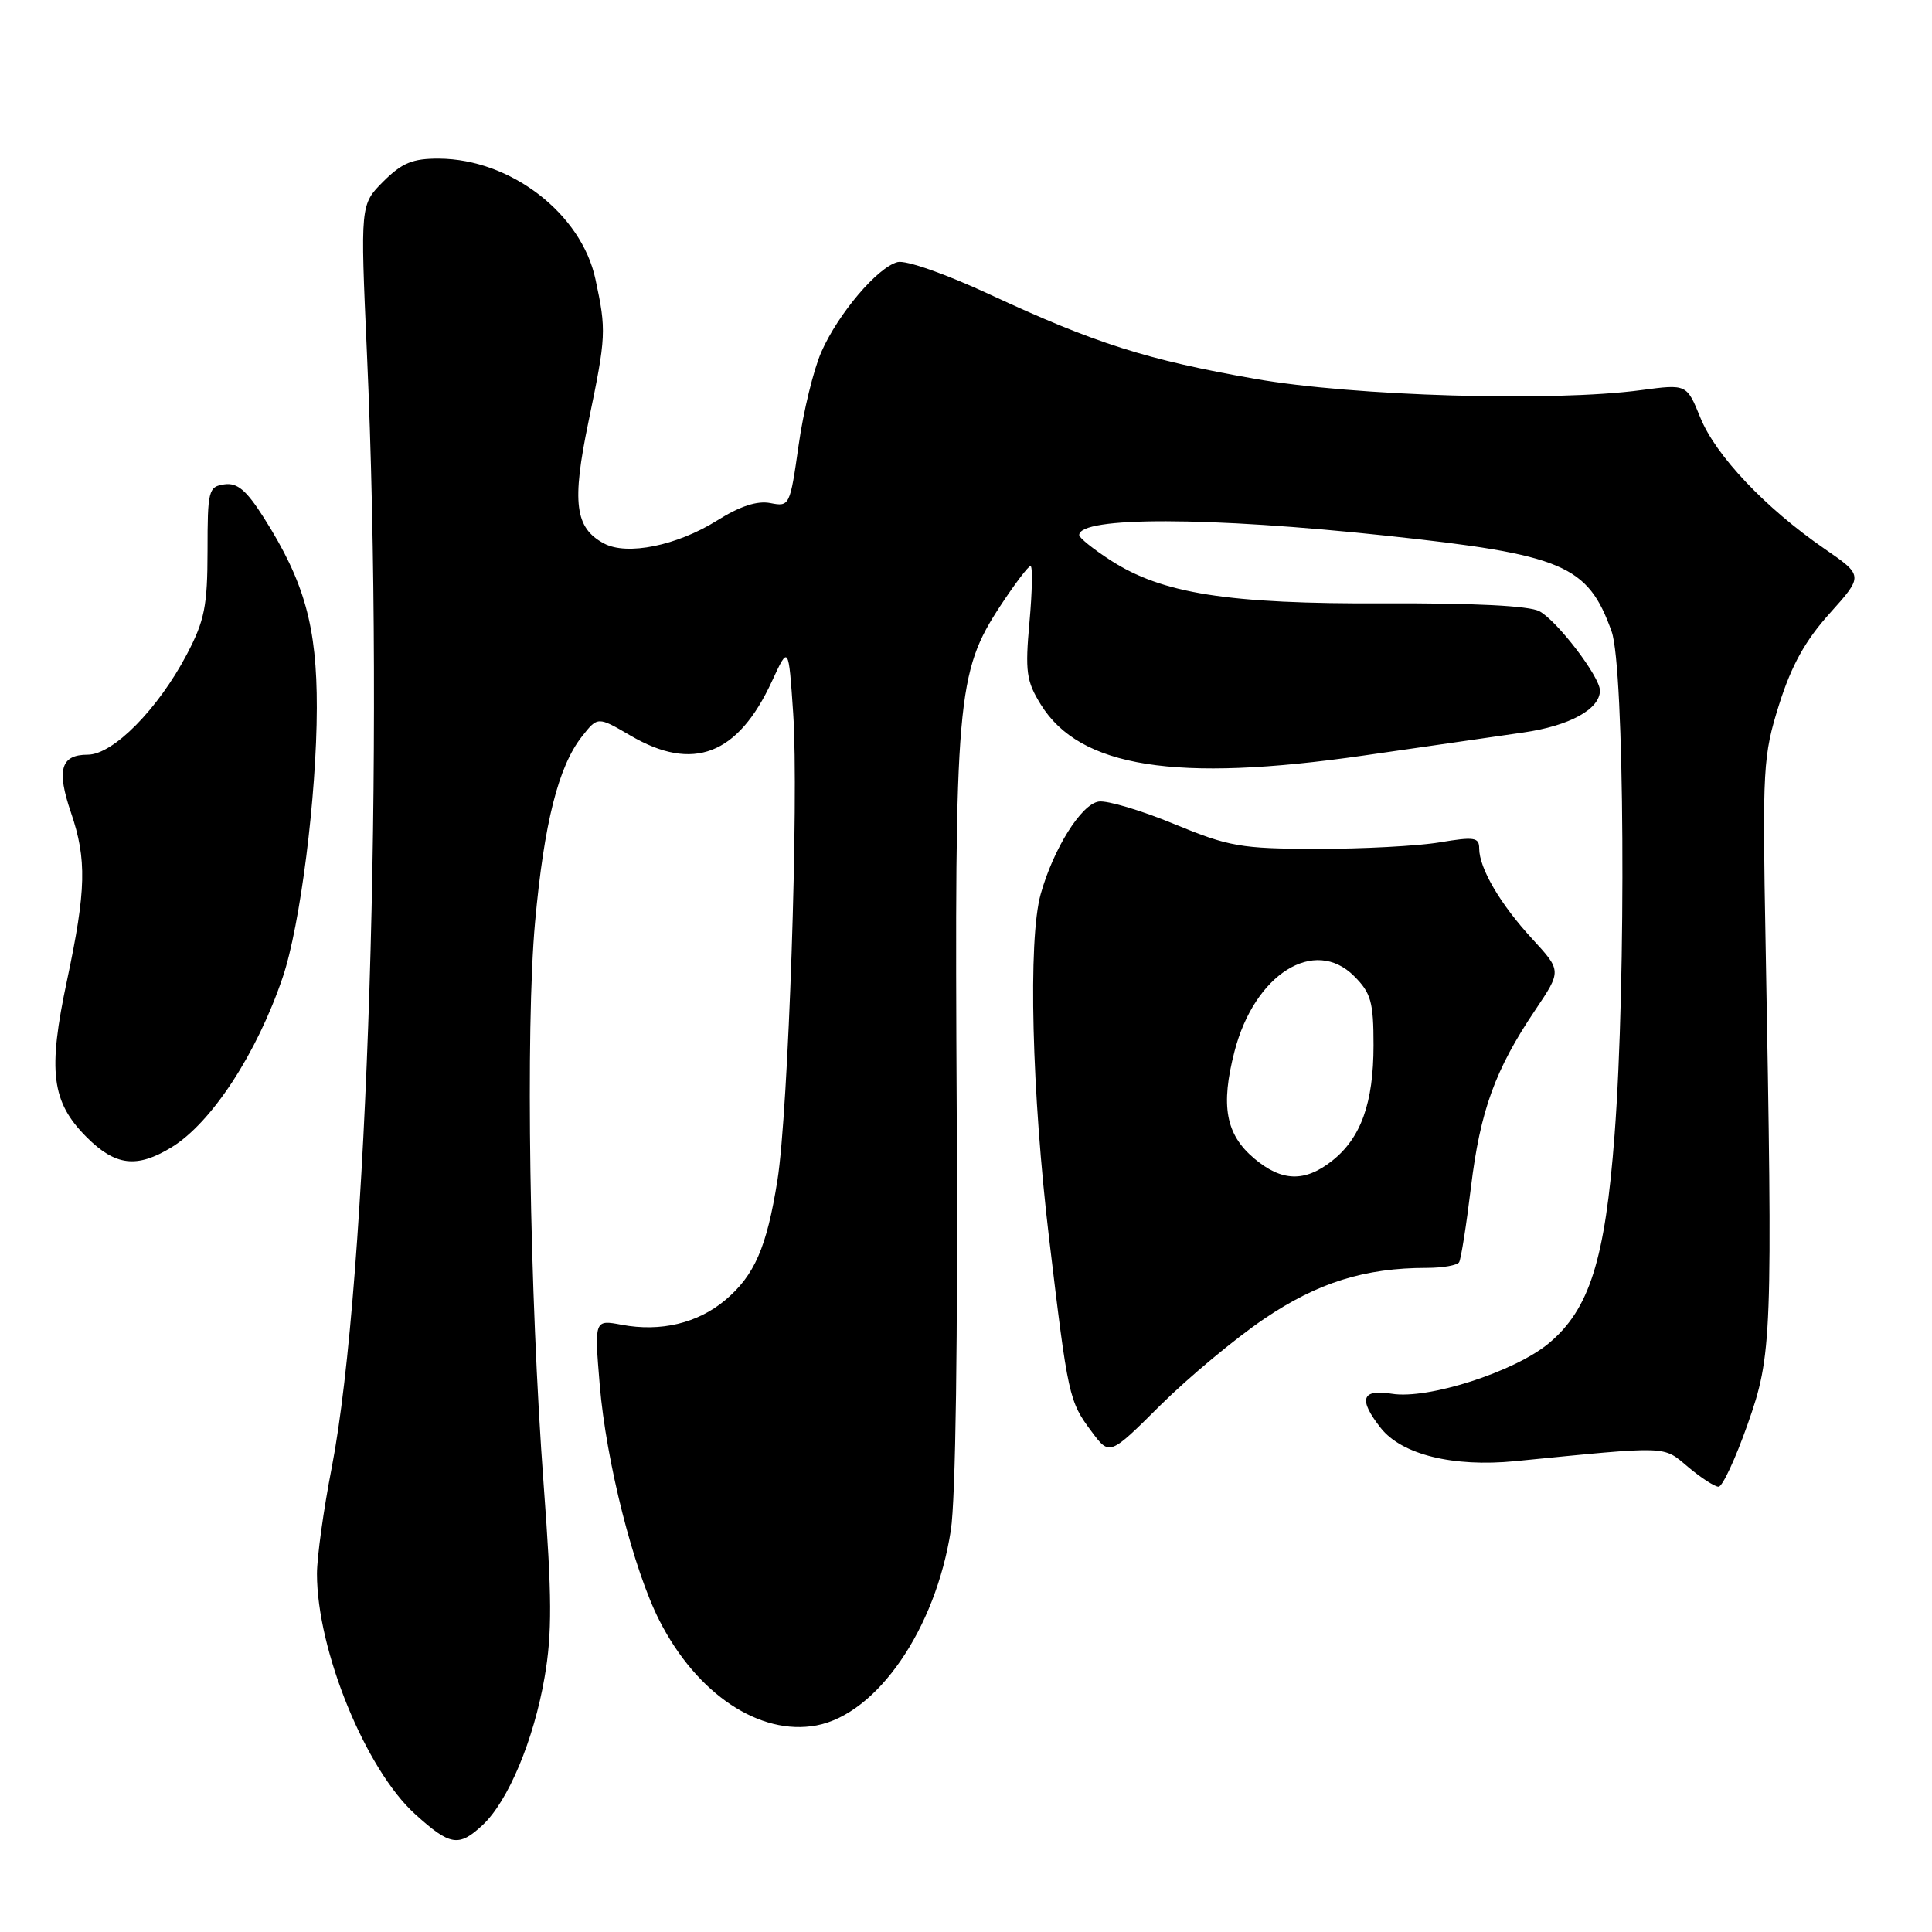 <?xml version="1.0" encoding="UTF-8" standalone="no"?>
<!DOCTYPE svg PUBLIC "-//W3C//DTD SVG 1.1//EN" "http://www.w3.org/Graphics/SVG/1.1/DTD/svg11.dtd" >
<svg xmlns="http://www.w3.org/2000/svg" xmlns:xlink="http://www.w3.org/1999/xlink" version="1.1" viewBox="0 0 256 256">
 <g >
 <path fill="currentColor"
d=" M 63.94 241.84 C 67.32 238.70 70.74 230.53 72.16 222.25 C 73.17 216.41 73.14 211.51 72.04 196.76 C 70.16 171.52 69.62 136.21 70.90 122.18 C 72.10 109.03 73.99 101.56 77.10 97.60 C 79.20 94.93 79.20 94.93 83.53 97.46 C 91.83 102.33 97.79 100.04 102.30 90.24 C 104.49 85.50 104.49 85.50 105.10 94.50 C 105.87 105.80 104.47 147.30 103.01 156.42 C 101.59 165.30 99.98 168.99 96.11 172.26 C 92.45 175.34 87.54 176.51 82.38 175.54 C 78.75 174.86 78.75 174.86 79.47 183.53 C 80.32 193.68 83.94 207.99 87.38 214.74 C 92.33 224.47 100.67 230.03 108.18 228.63 C 116.22 227.12 123.96 215.88 125.99 202.78 C 126.63 198.61 126.93 177.50 126.77 147.28 C 126.47 92.53 126.77 89.09 132.57 80.25 C 134.47 77.36 136.26 75.00 136.55 75.00 C 136.84 75.00 136.78 78.34 136.41 82.42 C 135.82 88.98 135.99 90.25 137.91 93.35 C 143.07 101.70 155.77 103.71 180.70 100.11 C 188.84 98.93 198.35 97.56 201.84 97.06 C 207.97 96.18 212.00 93.97 212.00 91.50 C 212.00 89.67 206.33 82.25 203.98 80.99 C 202.64 80.27 195.27 79.90 183.47 79.95 C 162.70 80.04 153.97 78.67 147.12 74.22 C 144.85 72.75 143.00 71.26 143.00 70.90 C 143.00 68.43 160.19 68.46 183.69 70.98 C 207.15 73.49 210.41 74.87 213.55 83.68 C 215.25 88.45 215.50 129.84 213.94 150.35 C 212.69 166.95 210.61 173.52 205.19 178.02 C 200.65 181.78 189.19 185.46 184.43 184.68 C 180.40 184.03 179.96 185.41 182.96 189.22 C 185.73 192.74 192.54 194.42 200.77 193.61 C 221.36 191.58 220.30 191.54 223.68 194.38 C 225.39 195.82 227.21 197.00 227.72 197.00 C 228.23 197.00 229.96 193.29 231.56 188.75 C 234.82 179.51 234.90 177.38 233.95 125.00 C 233.52 101.72 233.61 100.14 235.74 93.36 C 237.38 88.17 239.20 84.88 242.46 81.26 C 246.93 76.28 246.93 76.28 241.71 72.68 C 233.90 67.29 227.34 60.36 225.31 55.35 C 223.50 50.89 223.50 50.89 217.50 51.69 C 205.80 53.27 179.38 52.50 166.31 50.20 C 151.94 47.68 145.12 45.51 131.18 39.03 C 125.29 36.29 120.03 34.44 118.93 34.73 C 116.28 35.42 111.09 41.53 108.84 46.62 C 107.81 48.95 106.45 54.52 105.82 59.01 C 104.68 67.03 104.62 67.16 102.08 66.66 C 100.33 66.32 98.06 67.06 95.00 68.98 C 89.70 72.30 83.08 73.65 80.03 72.01 C 76.18 69.96 75.75 66.60 77.97 55.91 C 80.33 44.55 80.36 43.79 78.90 36.99 C 77.04 28.30 67.65 21.07 58.17 21.02 C 54.67 21.00 53.27 21.58 50.79 24.05 C 47.74 27.11 47.74 27.11 48.62 46.80 C 50.96 99.09 48.72 169.91 43.95 194.50 C 42.88 200.00 42.00 206.32 42.00 208.54 C 42.00 218.66 48.45 234.46 55.01 240.39 C 59.65 244.59 60.79 244.77 63.94 241.84 Z  M 167.50 174.76 C 174.60 169.95 180.83 168.00 189.08 168.00 C 191.17 168.00 193.09 167.66 193.34 167.25 C 193.59 166.84 194.30 162.36 194.91 157.30 C 196.14 147.16 198.12 141.72 203.41 133.86 C 206.92 128.64 206.92 128.64 203.05 124.43 C 198.81 119.84 196.00 115.05 196.00 112.42 C 196.00 110.95 195.35 110.85 190.75 111.62 C 187.86 112.10 180.55 112.49 174.50 112.48 C 164.39 112.46 162.86 112.19 155.56 109.18 C 151.20 107.38 146.71 106.04 145.59 106.21 C 143.28 106.54 139.57 112.48 137.89 118.50 C 136.21 124.55 136.71 144.80 139.02 164.17 C 141.52 185.10 141.64 185.67 144.65 189.70 C 147.03 192.90 147.03 192.90 153.76 186.20 C 157.47 182.52 163.65 177.37 167.50 174.76 Z  M 22.72 152.03 C 28.02 148.80 34.04 139.59 37.46 129.50 C 39.79 122.64 41.96 105.49 41.98 93.79 C 42.00 83.03 40.35 77.10 34.98 68.63 C 32.64 64.94 31.46 63.94 29.73 64.18 C 27.62 64.48 27.50 64.97 27.50 73.00 C 27.49 80.32 27.11 82.22 24.76 86.70 C 20.92 93.99 14.98 100.00 11.62 100.00 C 8.05 100.00 7.47 102.00 9.40 107.66 C 11.52 113.87 11.42 117.95 8.88 129.90 C 6.31 141.97 6.81 146.01 11.48 150.68 C 15.30 154.50 18.12 154.83 22.72 152.03 Z  M 166.21 153.52 C 162.41 150.33 161.71 146.54 163.58 139.31 C 166.23 129.07 174.17 124.08 179.43 129.34 C 181.67 131.58 182.00 132.76 182.00 138.49 C 182.00 146.16 180.33 150.81 176.49 153.83 C 172.88 156.67 169.83 156.57 166.21 153.52 Z "/>
</g>
</svg>